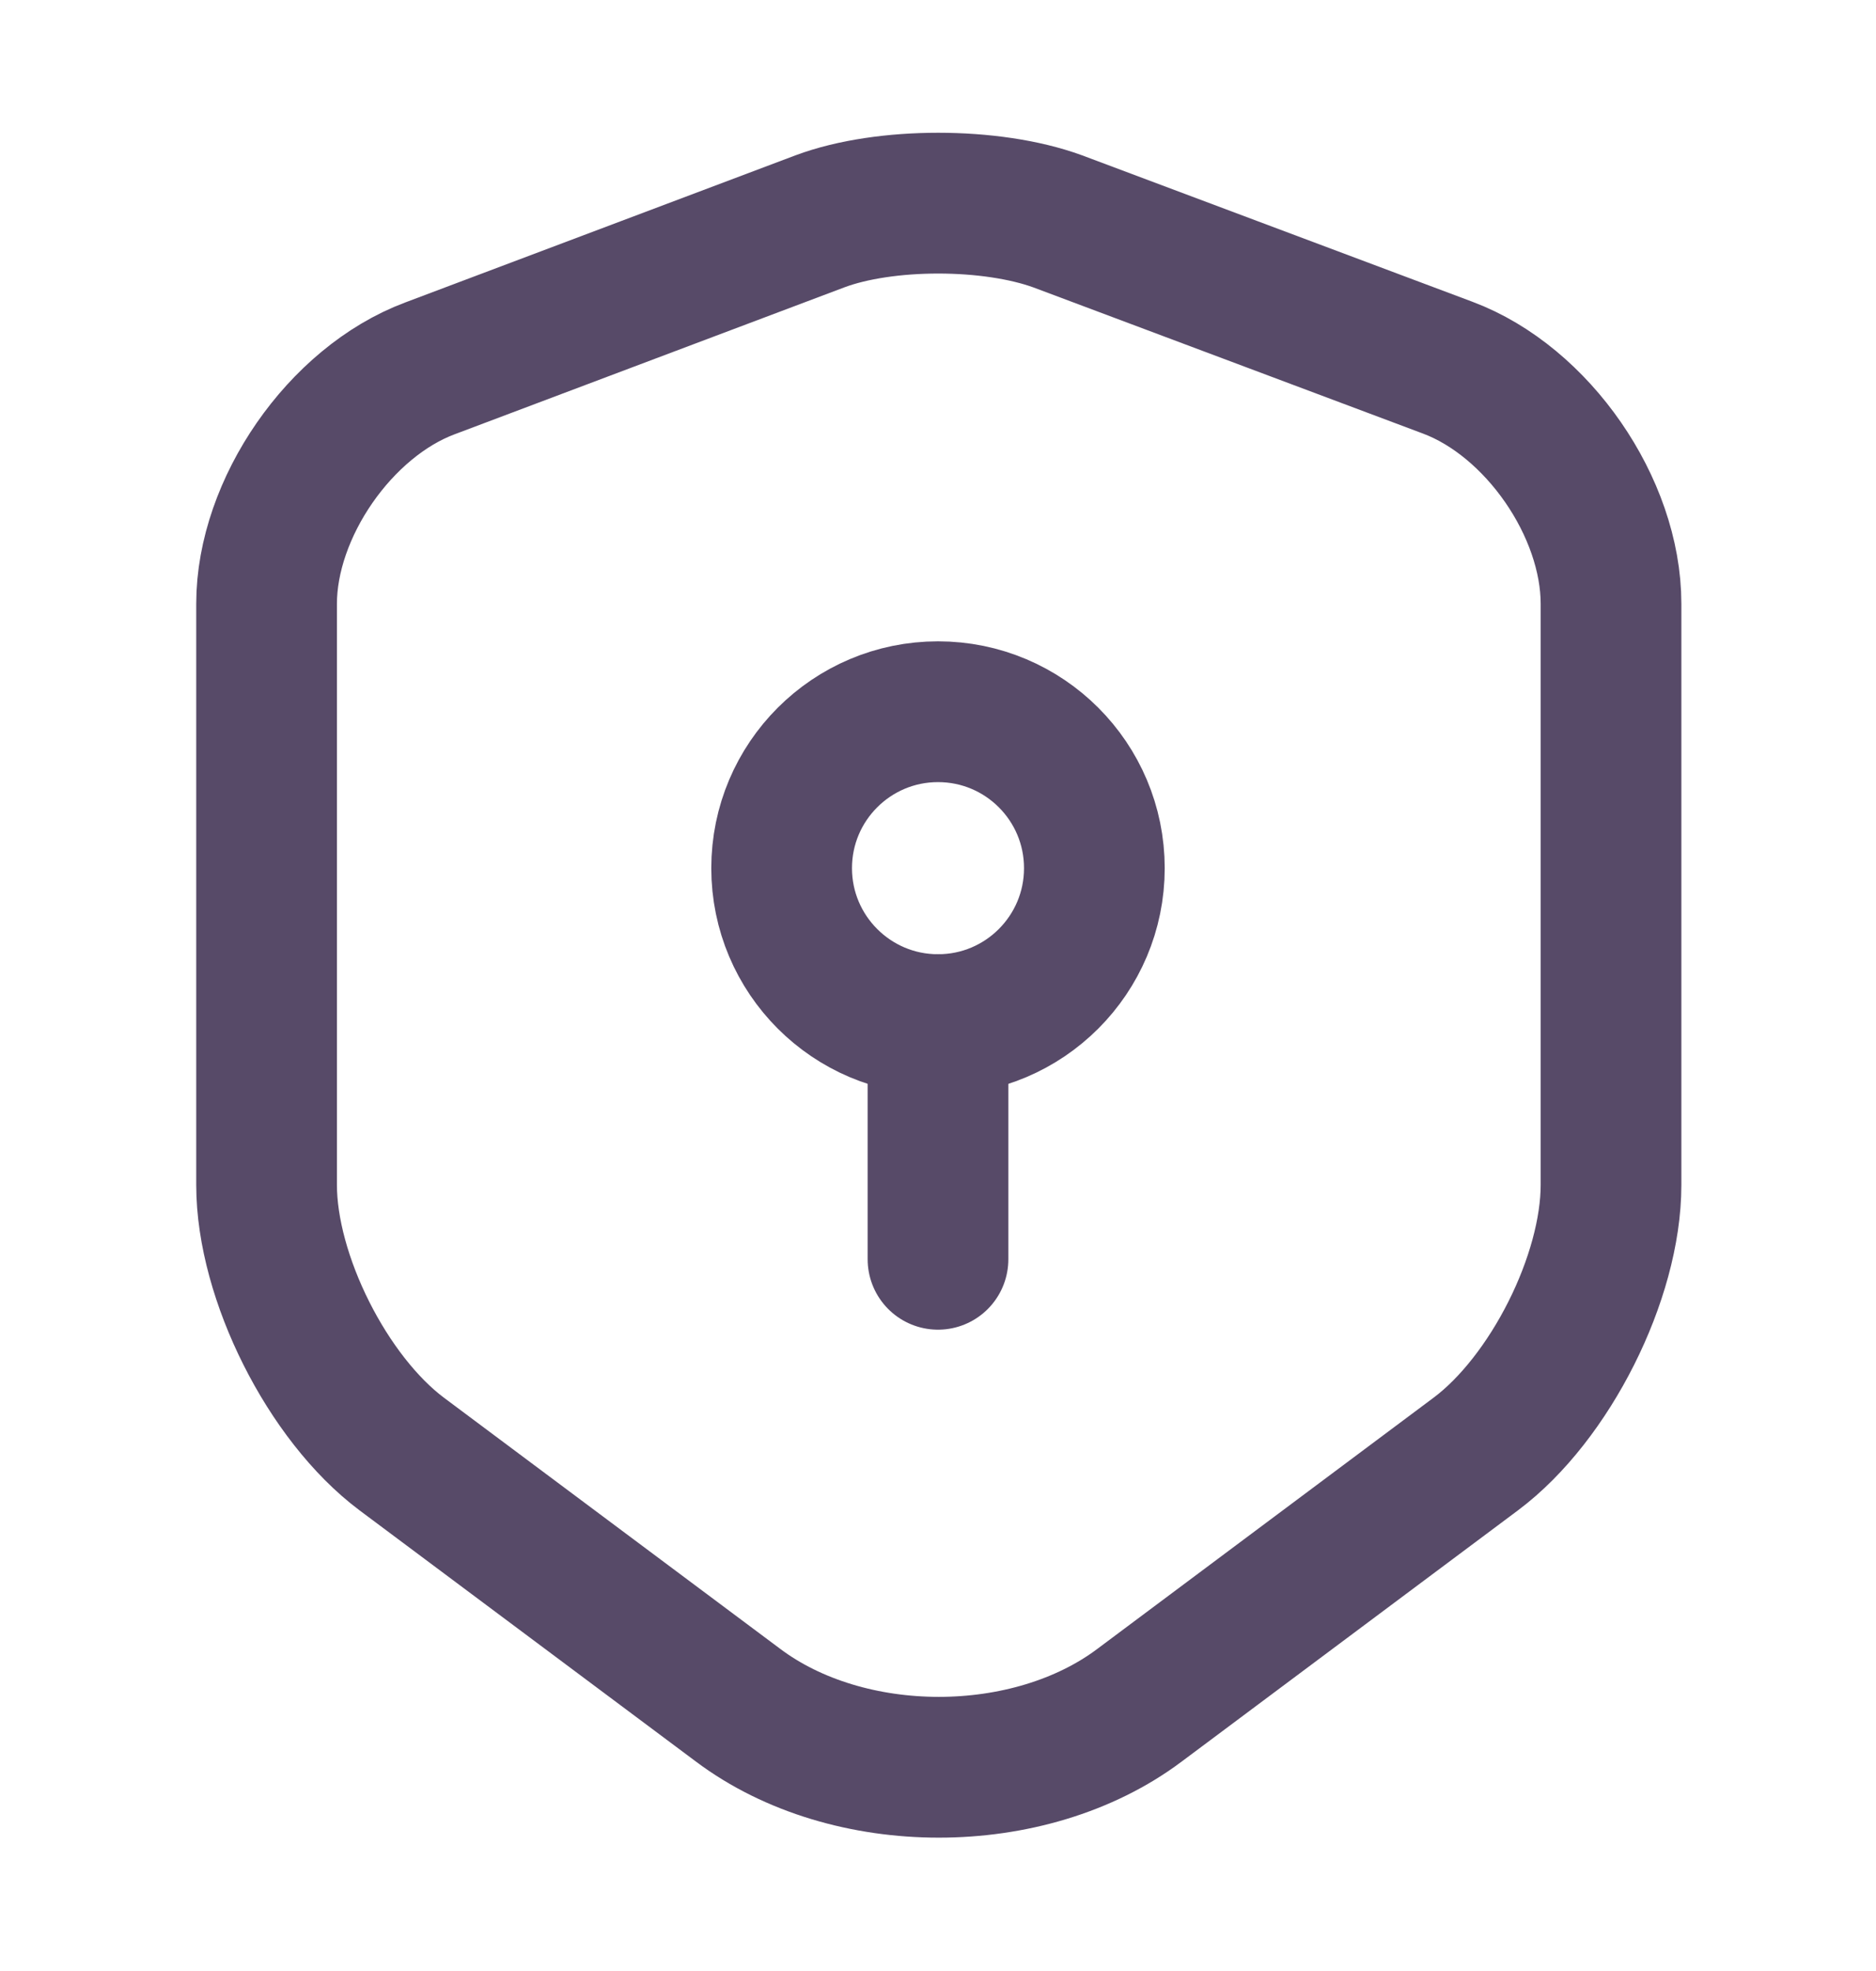 <svg width="20" height="21" viewBox="0 0 20 21" fill="none" xmlns="http://www.w3.org/2000/svg">
<path d="M8.742 2.358L4.583 3.925C3.625 4.283 2.842 5.417 2.842 6.433V12.625C2.842 13.608 3.492 14.9 4.283 15.492L7.867 18.167C9.042 19.05 10.975 19.05 12.15 18.167L15.733 15.492C16.525 14.9 17.175 13.608 17.175 12.625V6.433C17.175 5.408 16.392 4.275 15.433 3.917L11.275 2.358C10.567 2.1 9.433 2.1 8.742 2.358Z" stroke="#574A68" stroke-width="1.5" stroke-linecap="round" stroke-linejoin="round"/>
<path d="M10 10.917C10.921 10.917 11.667 10.17 11.667 9.25C11.667 8.329 10.921 7.583 10 7.583C9.08 7.583 8.333 8.329 8.333 9.25C8.333 10.17 9.08 10.917 10 10.917Z" stroke="#574A68" stroke-width="1.5" stroke-miterlimit="10" stroke-linecap="round" stroke-linejoin="round"/>
<path d="M10 10.917V13.417" stroke="#574A68" stroke-width="1.5" stroke-miterlimit="10" stroke-linecap="round" stroke-linejoin="round"/>
</svg>
